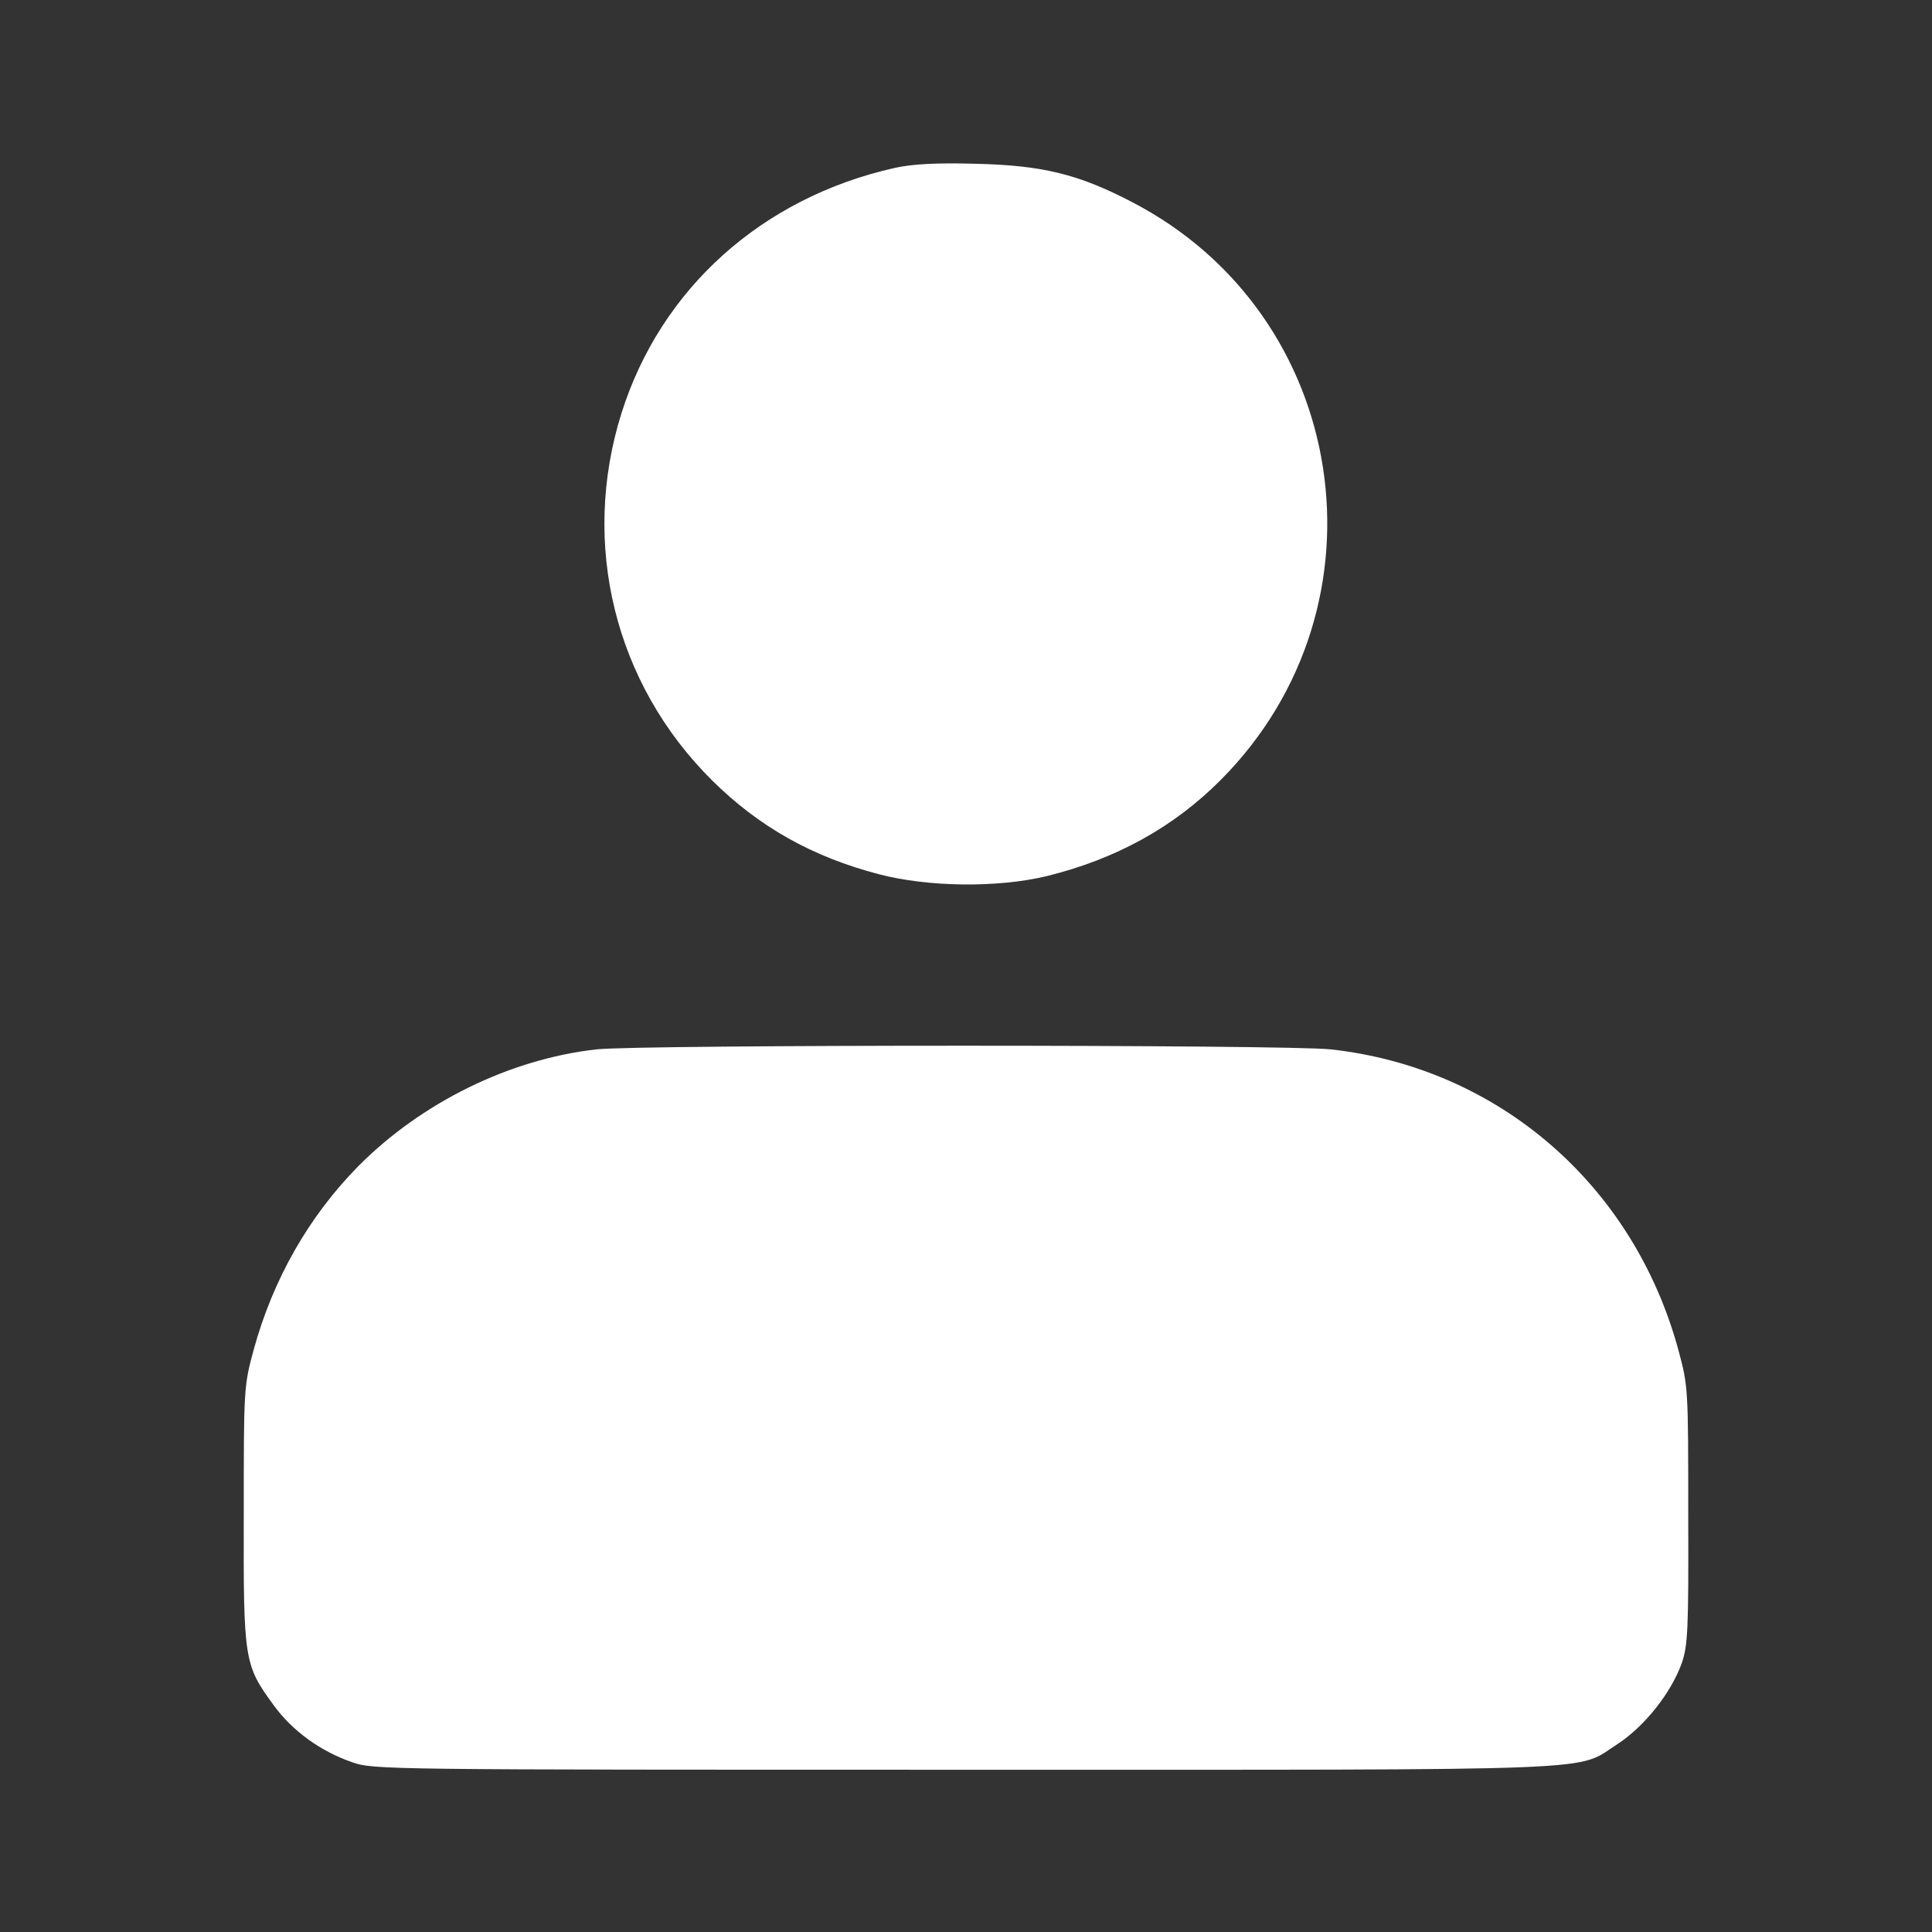 <svg version="1.0" xmlns="http://www.w3.org/2000/svg" width="512pt" height="512pt" viewBox="0 0 512 512" preserveAspectRatio="xMidYMid meet">

<rect x="0" y="0" width="512" height="512" fill="#333333" stroke="none"/>

<g transform="translate(0,512) scale(0.1,-0.1)" fill="#ffffff" stroke="none">
<path d="M2371 4675 c-352 -79 -620 -320 -724 -650 -109 -347 -18 -717 240 -973 124 -123 266 -203 443 -249 130 -34 314 -36 443 -5 184 45 338 130 463 256 459 462 340 1233 -237 1531 -142 74 -238 97 -414 101 -106 3 -169 -1 -214 -11z" fill="#ffffff"/>
<path d="M1580 2339 c-230 -26 -463 -141 -630 -309 -132 -134 -227 -301 -278 -488 -26 -96 -26 -102 -26 -437 -1 -387 1 -397 80 -505 49 -67 123 -121 207 -150 56 -20 83 -20 1625 -20 1744 0 1614 -5 1730 69 71 47 141 135 169 214 16 47 18 87 17 392 0 335 0 341 -26 437 -119 438 -477 748 -921 797 -116 13 -1834 13 -1947 0z" fill="#ffffff"/>
</g>
</svg>